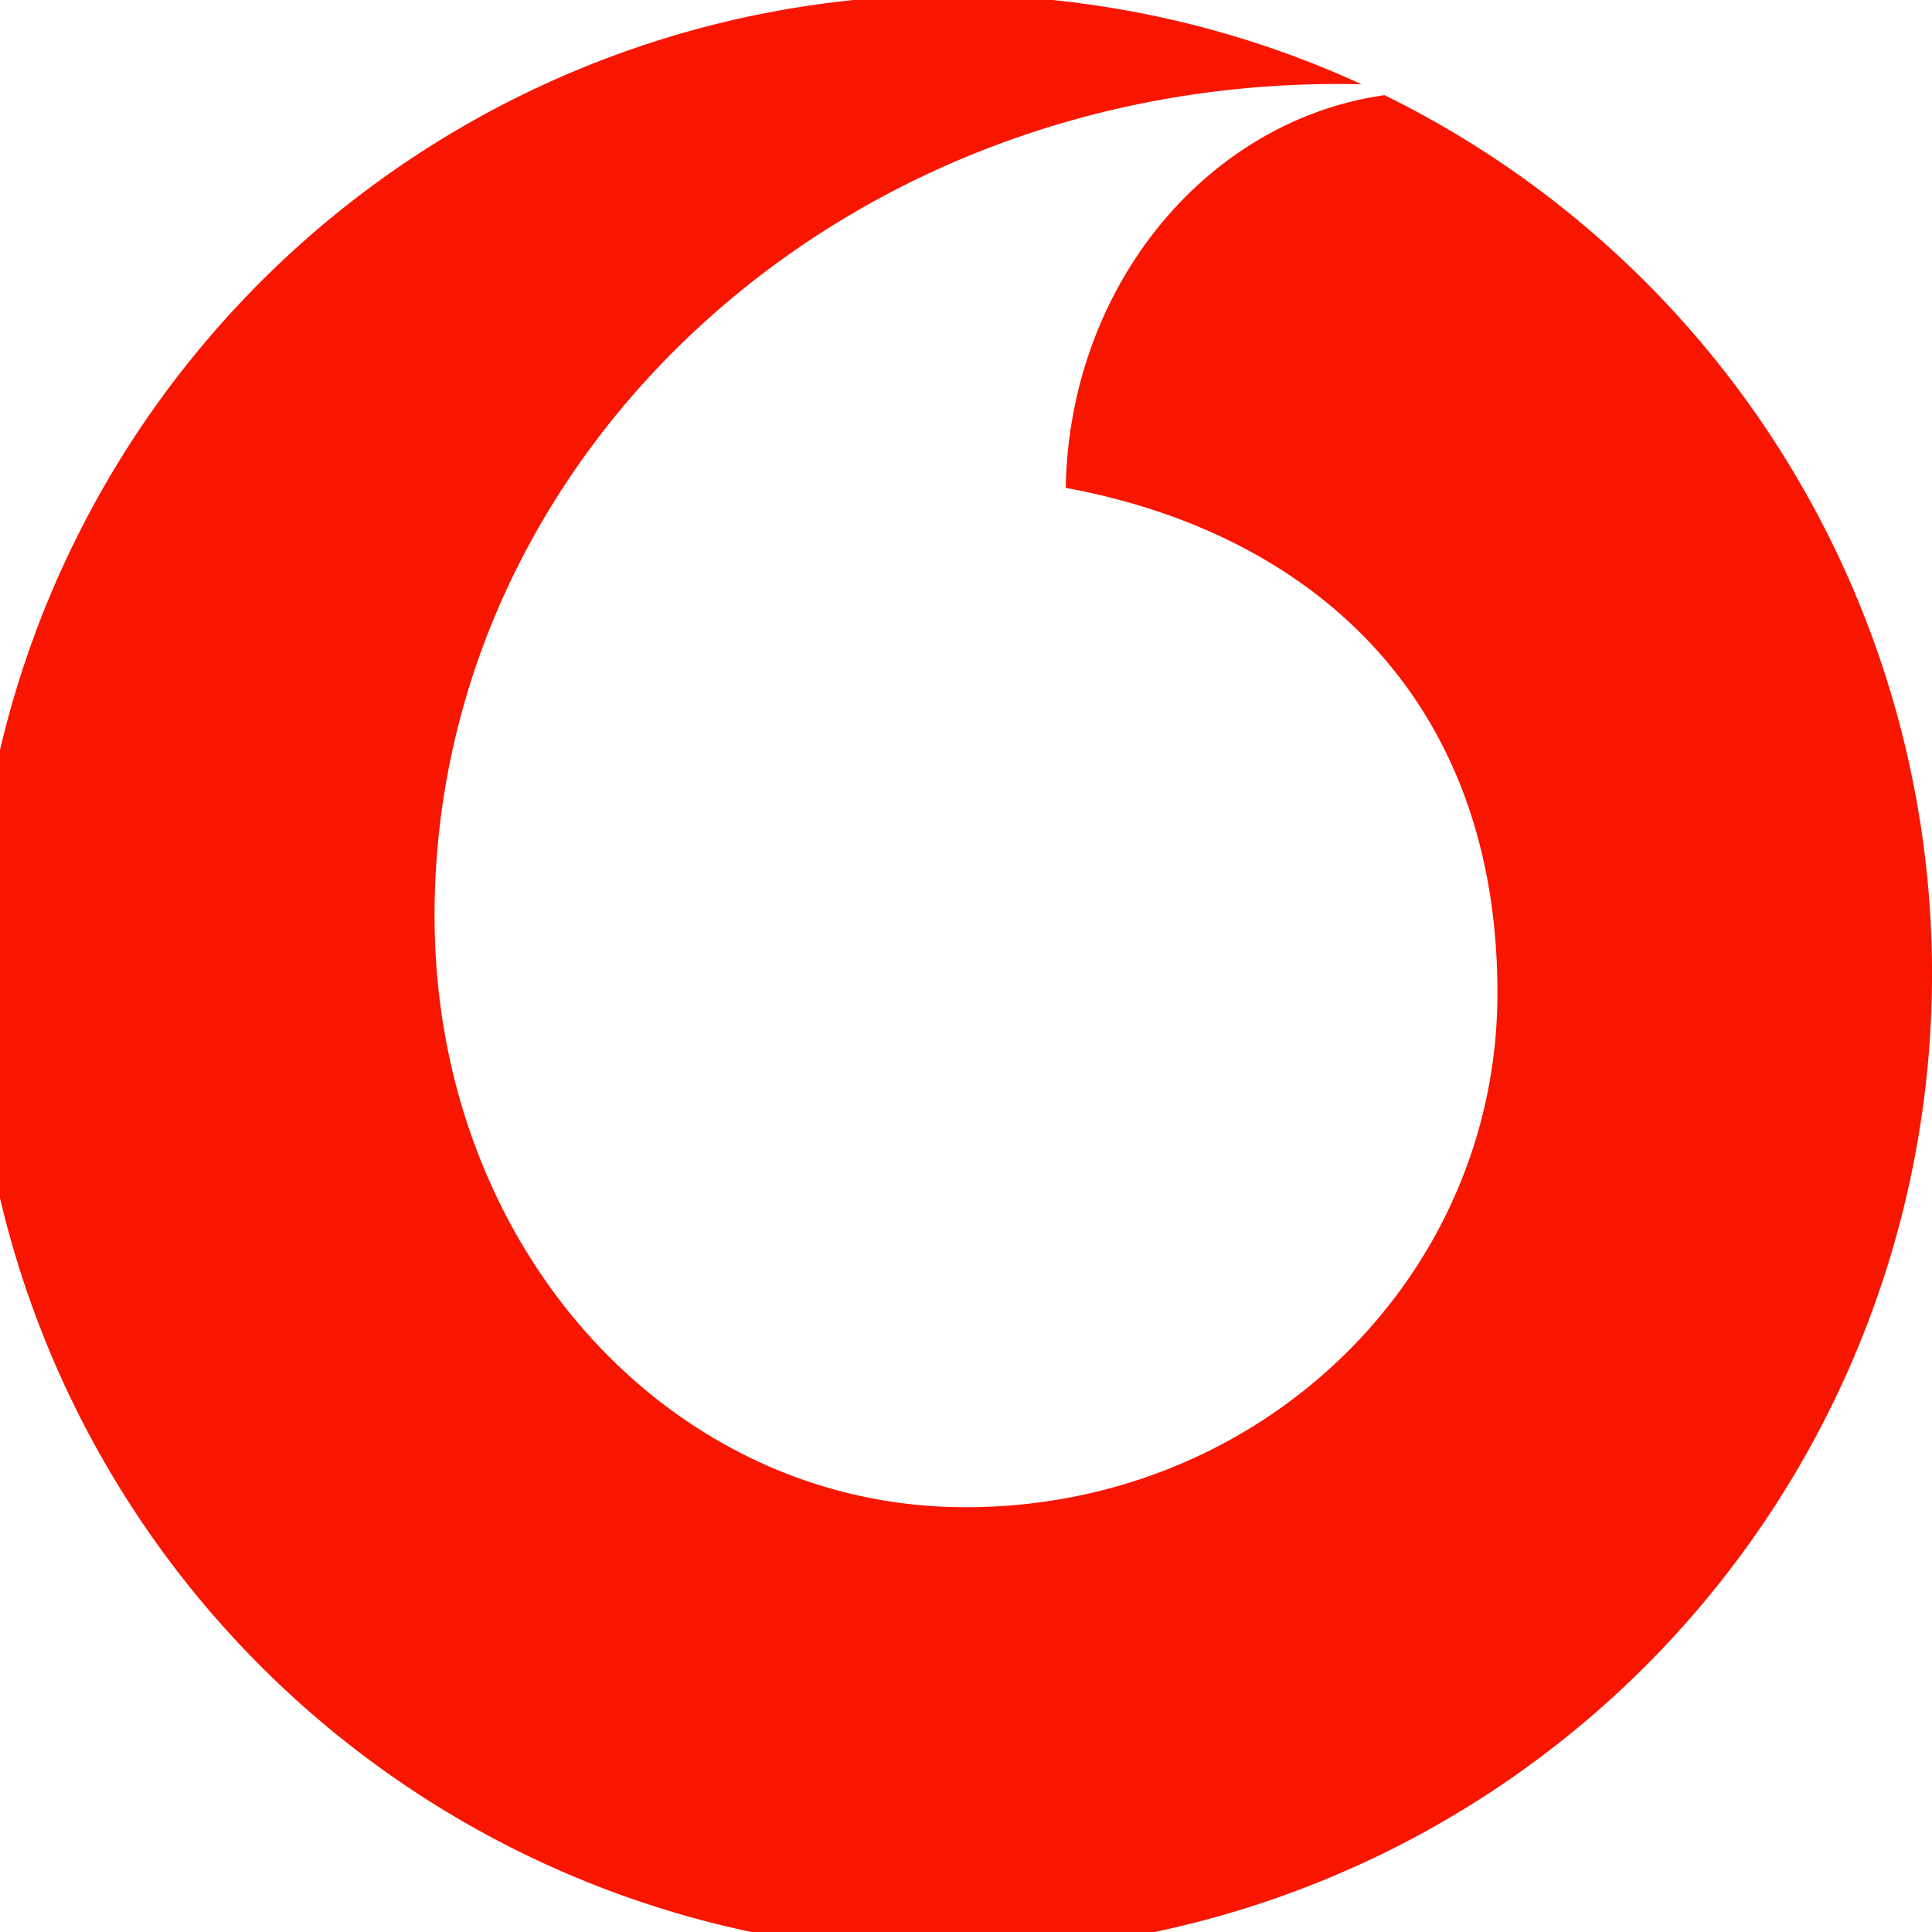 <svg xmlns="http://www.w3.org/2000/svg" viewBox="0 0 337 337"><defs><style>.cls-1{fill:#f91600;}</style></defs><title>vodafone_logo</title><g id="Слой_2" data-name="Слой 2"><g id="圖層_1" data-name="圖層 1"><path class="cls-1" d="M241.5,16.6c-31,4.4-55,33.3-55.6,68.5,42.9,7.9,75.3,36.7,75.3,88.1,0,49.6-41.2,89.7-92.7,89.7-51.2.1-92.7-44.9-92.7-103.2,0-80.4,71.4-147.1,161.7-145a170.77,170.77,0,1,0,4,1.9Z"/></g></g></svg>